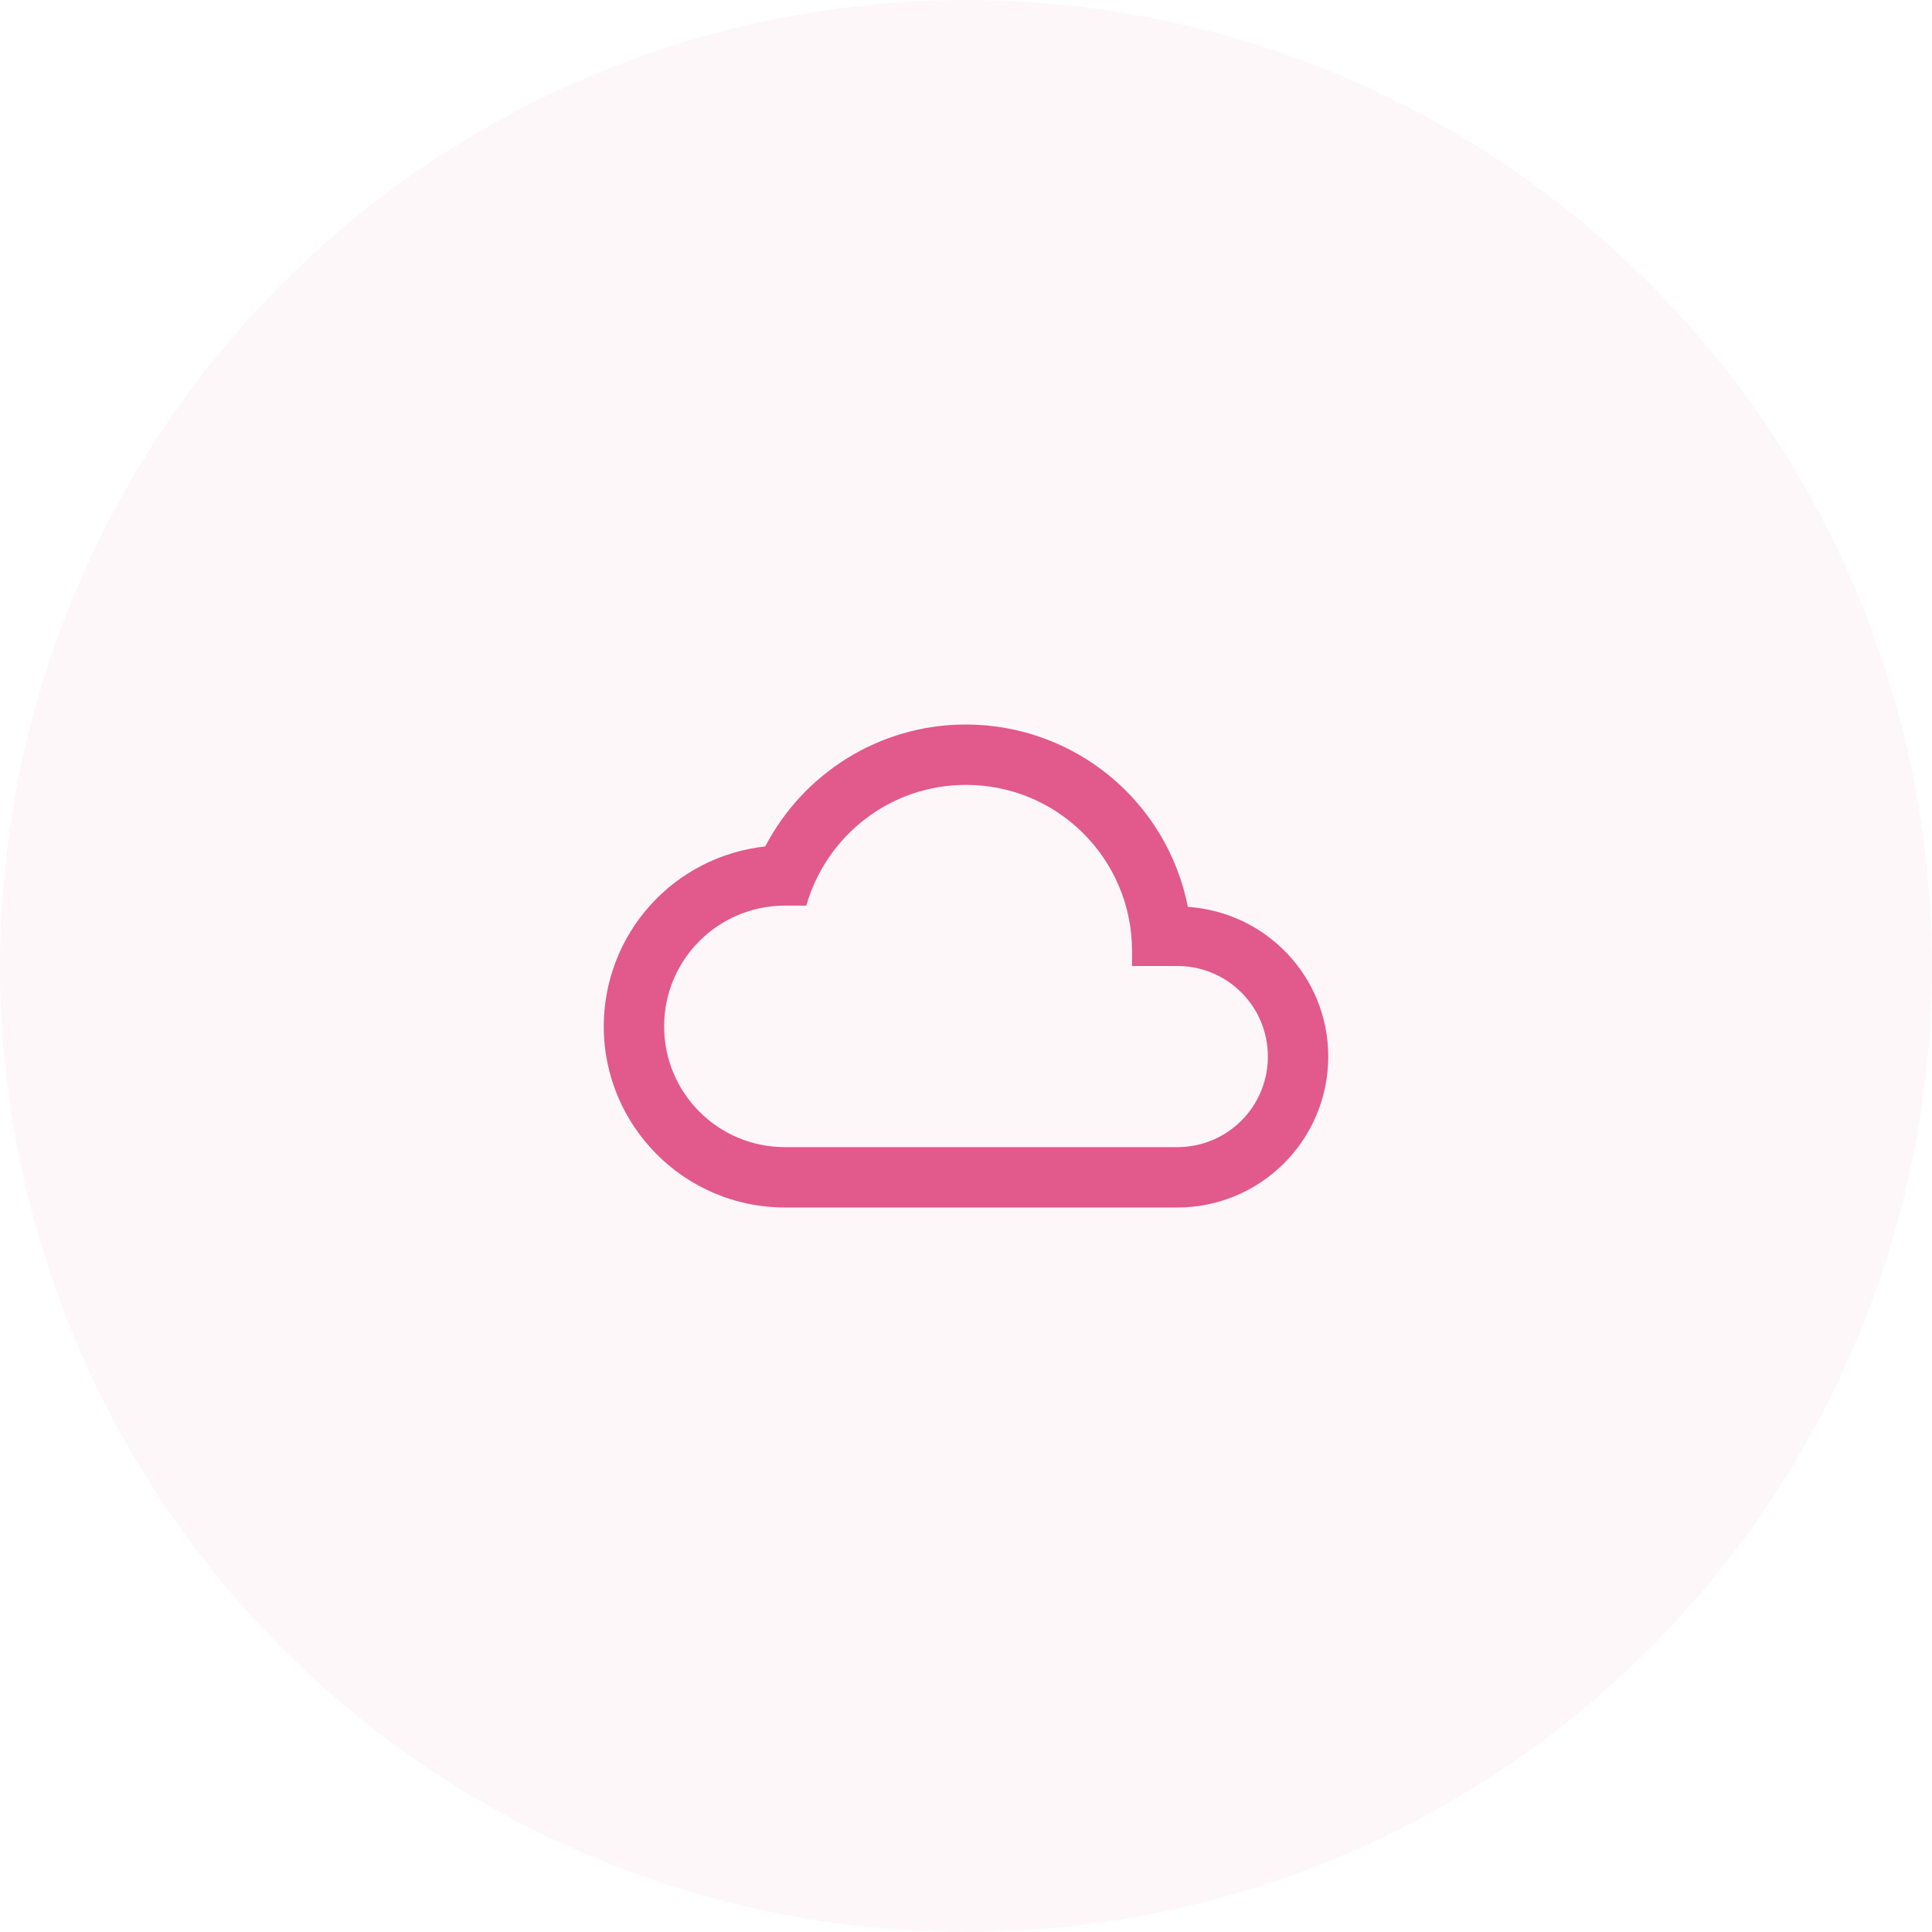 <svg width="64" height="64" viewBox="0 0 64 64" fill="none" xmlns="http://www.w3.org/2000/svg">
    <circle cx="32" cy="32" r="32" fill="#E2598B" fill-opacity="0.05"/>
    <g clip-path="url(#clip0_0_1)">
    <path d="M39.35 30.04C39.014 28.338 38.098 26.805 36.757 25.703C35.416 24.602 33.735 24 32 24C29.11 24 26.6 25.64 25.35 28.04C23.88 28.199 22.521 28.895 21.534 29.995C20.546 31.095 20 32.522 20 34C20 37.31 22.69 40 26 40H39C41.76 40 44 37.76 44 35C44 32.36 41.95 30.22 39.35 30.04ZM39 38H26C23.79 38 22 36.21 22 34C22 31.79 23.79 30 26 30H26.71C27.37 27.69 29.48 26 32 26C35.04 26 37.5 28.46 37.5 31.5V32H39C40.66 32 42 33.34 42 35C42 36.66 40.66 38 39 38Z" fill="#E2598B"/>
    </g>
    <defs>
    <clipPath id="clip0_0_1">
    <rect width="24" height="24" fill="white" transform="translate(20 20)"/>
    </clipPath>
    </defs>
</svg>
